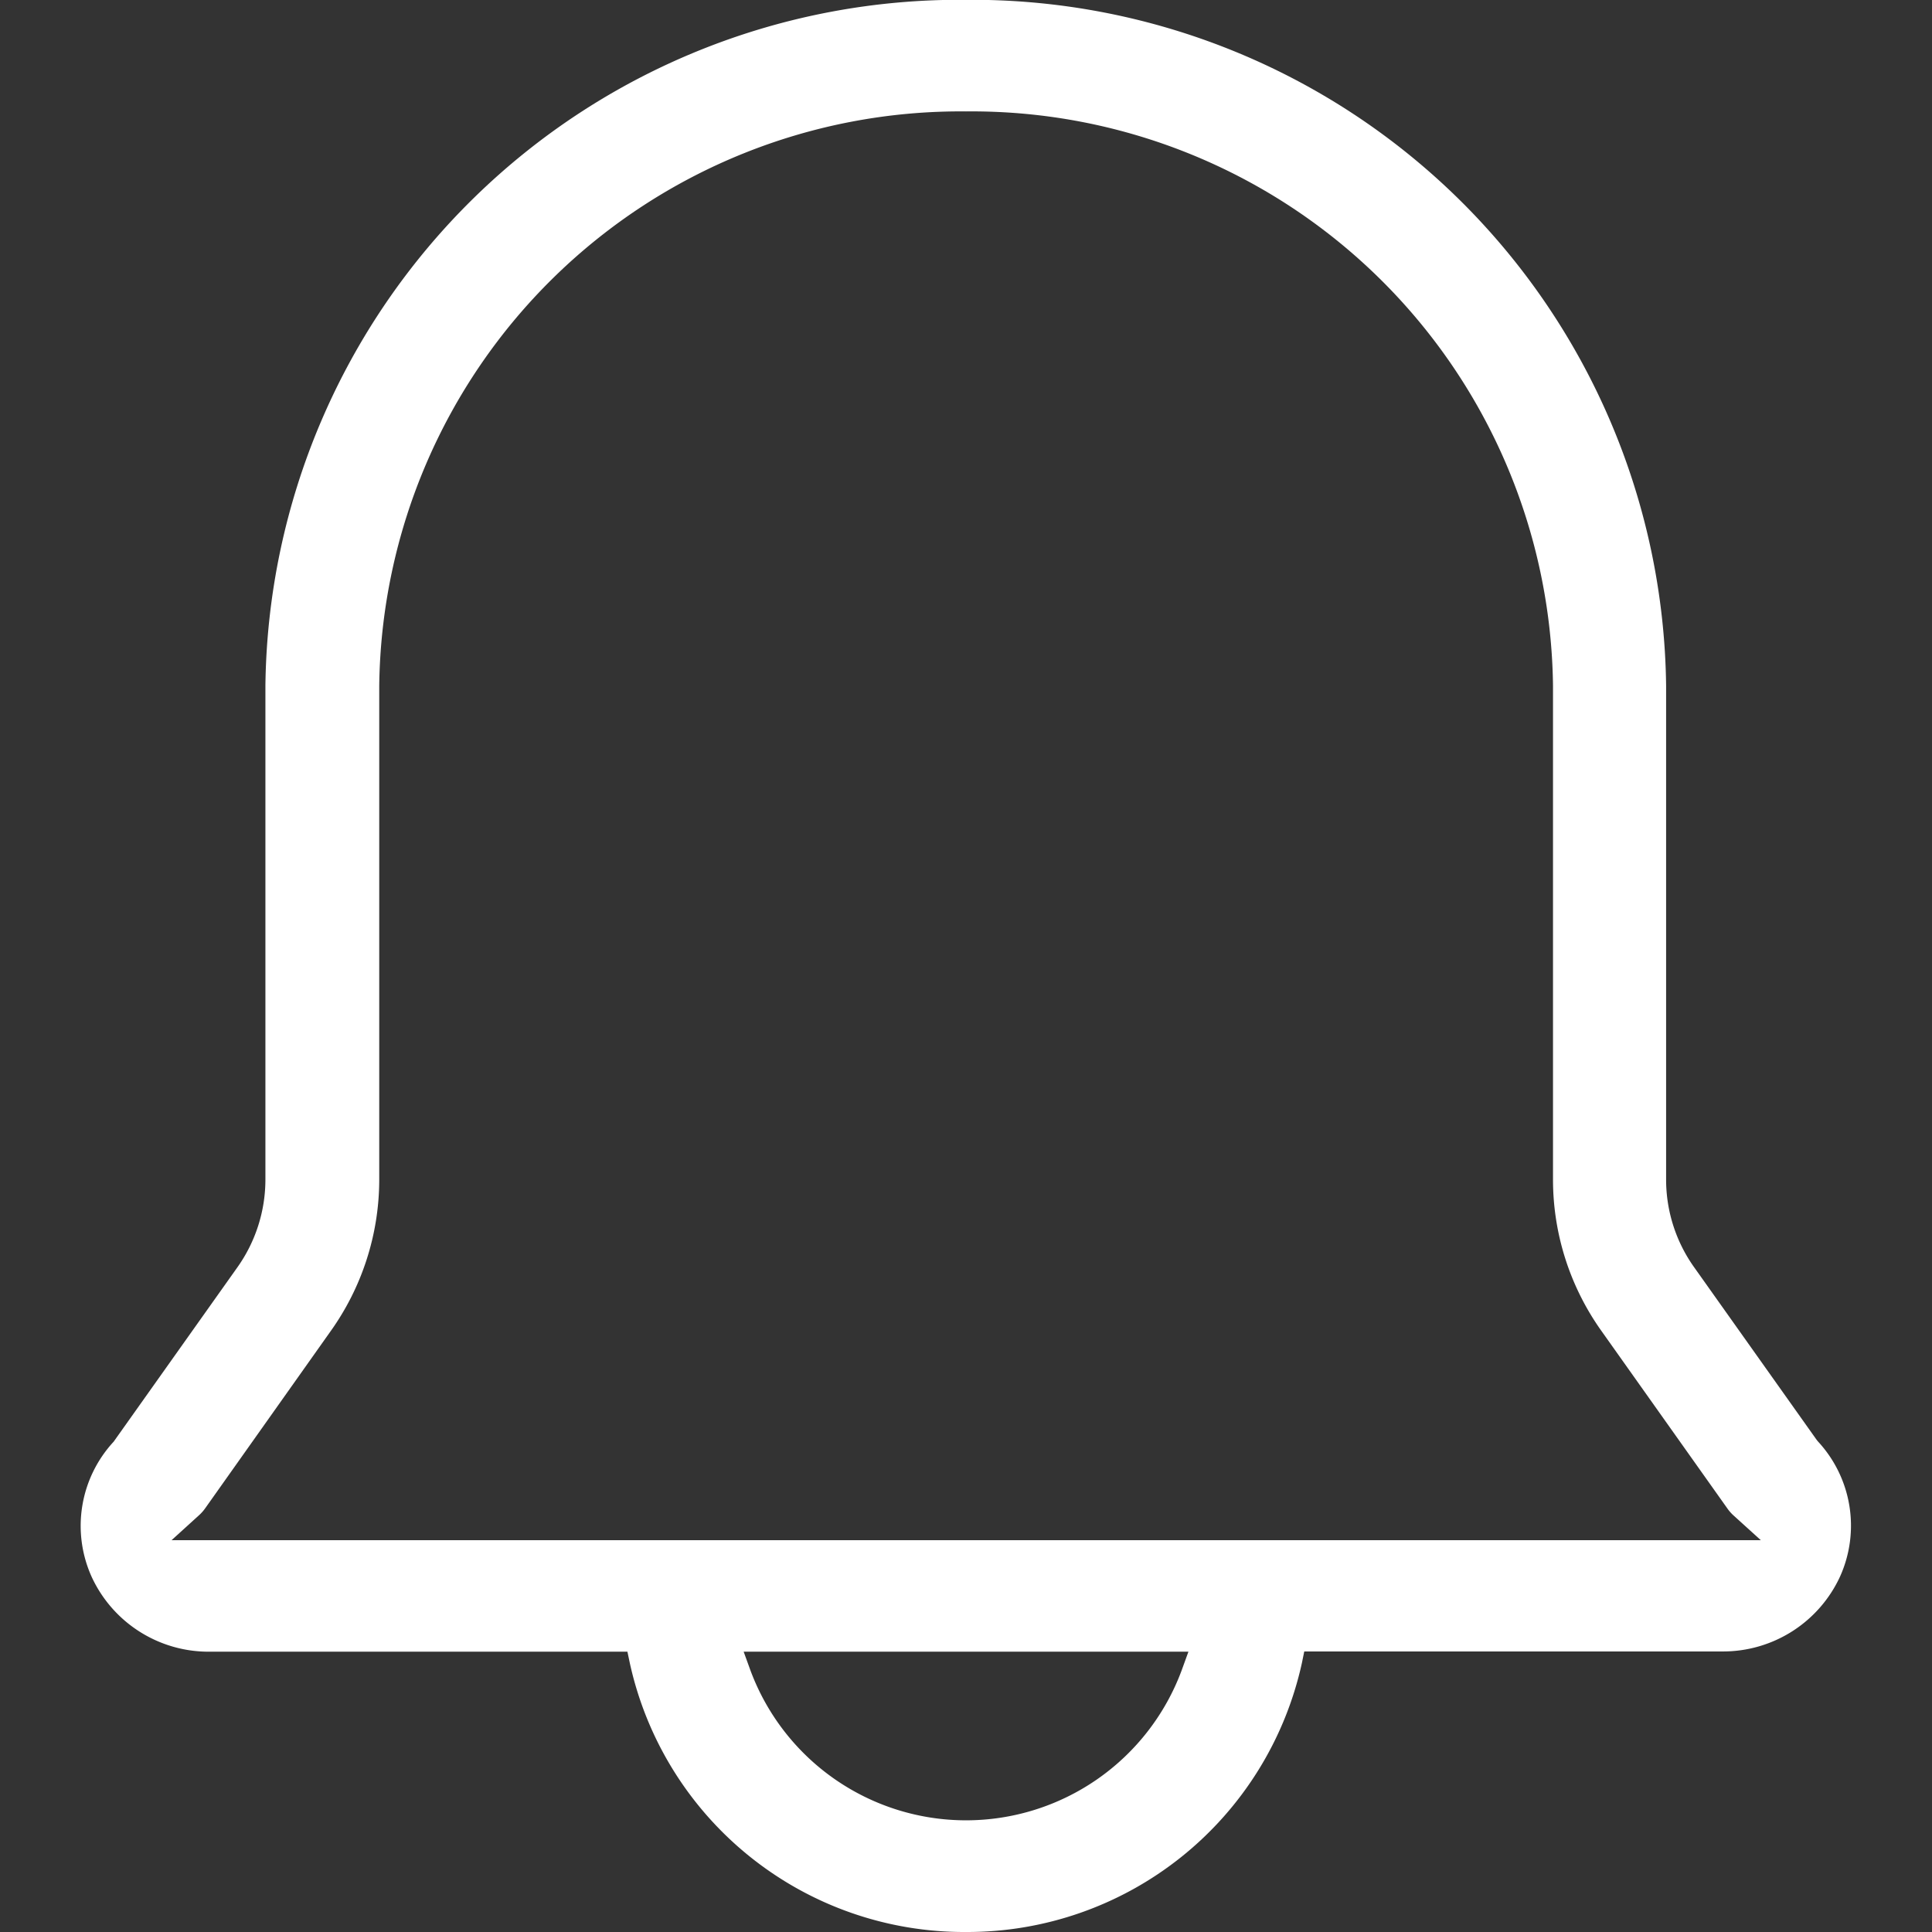<svg id="Component_42_18" data-name="Component 42 – 18" xmlns="http://www.w3.org/2000/svg" width="24" height="24" viewBox="0 0 24 24">
  <rect x="0" y="0" width="24" height="24" fill="#333333" stroke="none"/>
  <g id="back">
    <rect id="Rectangle_2720" data-name="Rectangle 2720" width="24" height="24" fill="none"/>
    <path id="Subtraction_2" data-name="Subtraction 2" d="M941.35,4.35a4.252,4.252,0,0,1-4.176-3.34l-.03-.142h-5.2a1.6,1.6,0,0,1-1.455-.929,1.539,1.539,0,0,1,.273-1.68L932.294-3.9a1.884,1.884,0,0,0,.353-1.093v-6.14a8.622,8.622,0,0,1,8.7-8.519,8.623,8.623,0,0,1,8.7,8.519v6.14a1.877,1.877,0,0,0,.353,1.092l1.519,2.14.014.017a1.539,1.539,0,0,1,.274,1.68,1.6,1.6,0,0,1-1.455.929h-5.2l-.029.142A4.255,4.255,0,0,1,941.35,4.35ZM938.588.868l.086.237a2.857,2.857,0,0,0,5.353,0l.086-.237h-5.525Zm2.762-19.134a7.222,7.222,0,0,0-7.289,7.135v6.14a3.244,3.244,0,0,1-.607,1.882L931.9-.915a.527.527,0,0,1-.08.09l-.339.308h19.743l-.34-.308a.519.519,0,0,1-.08-.092l-1.555-2.192a3.241,3.241,0,0,1-.607-1.881v-6.14A7.222,7.222,0,0,0,941.35-18.266Z" transform="translate(-929.35 19.65)" fill="#fff"/>
  </g>
</svg>
